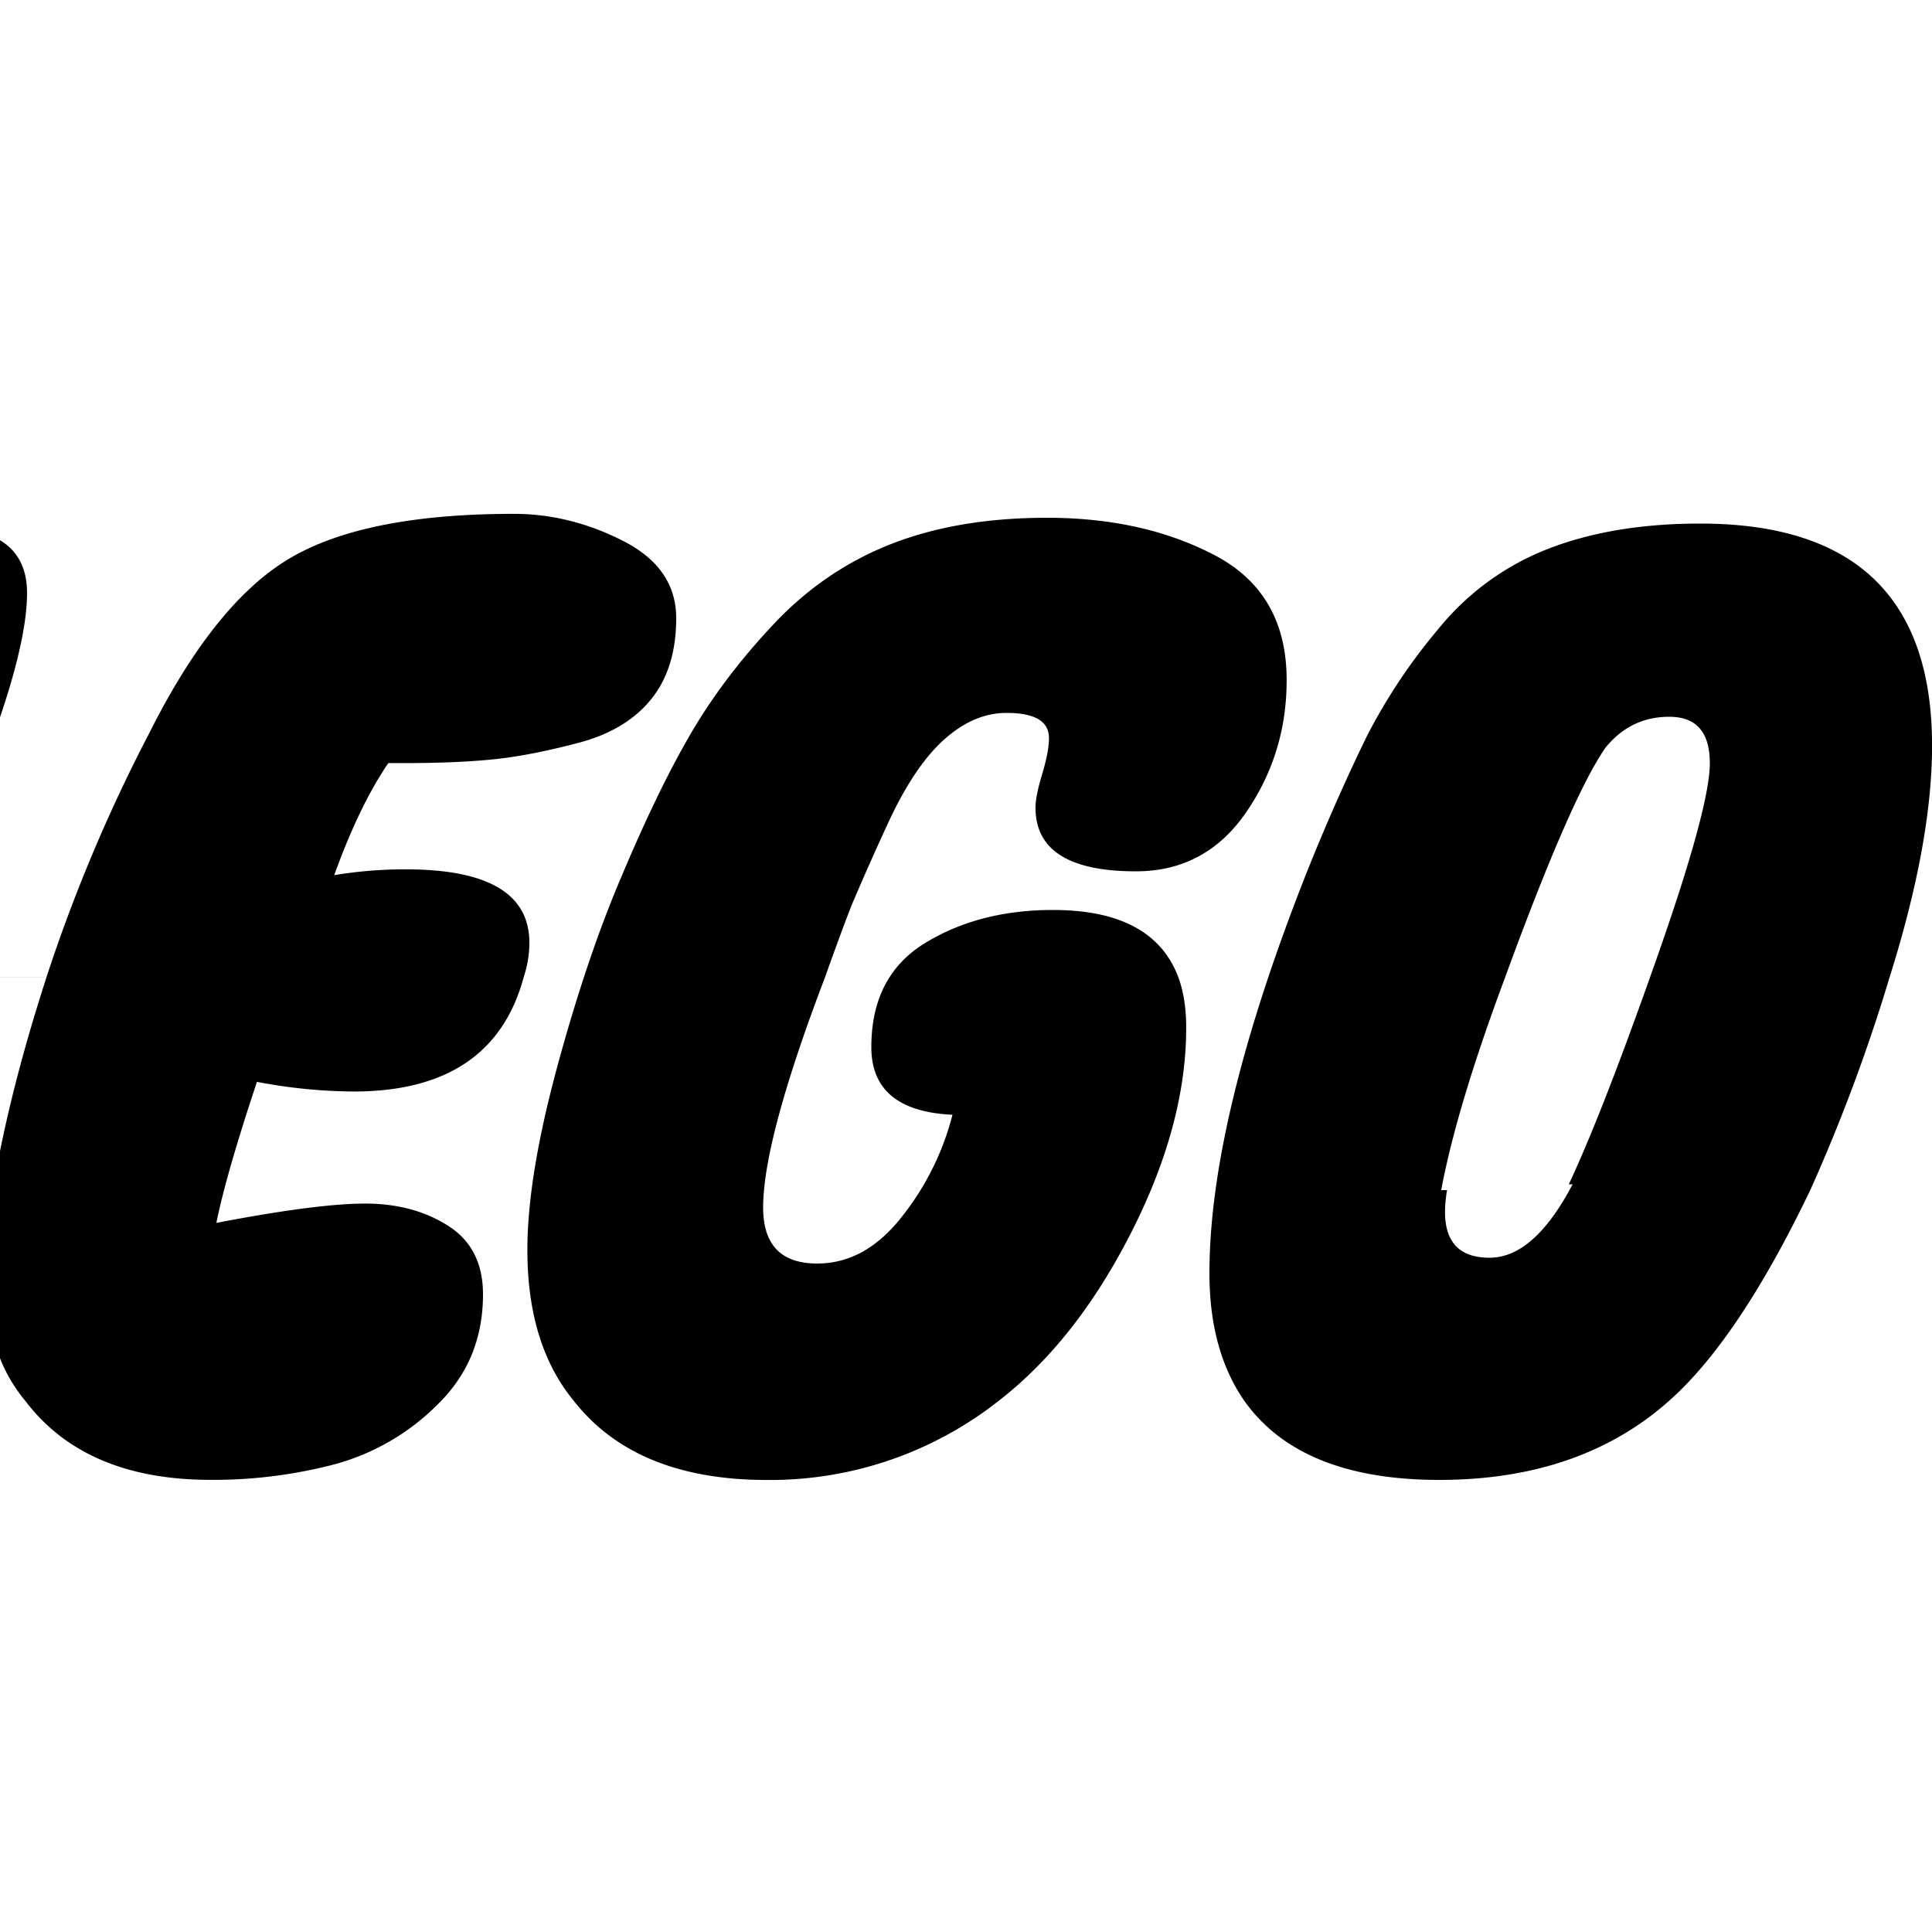<svg xmlns="http://www.w3.org/2000/svg" viewBox="4.5 0 32 32"><path d="M-3.98 23.2h.768c-.149-.299-.224-.661-.224-1.089 0-1.386.485-3.365 1.456-5.936s1.904-4.528 2.8-5.872c.683-1.045 1.579-1.568 2.688-1.568.96 0 1.44.363 1.44 1.088 0 1.109-.768 3.232-2.304 6.368h2.624a26.708 26.708 0 011.696-4.032C7.69 10.708 8.468 9.738 9.3 9.247c.832-.491 2.069-.736 3.712-.736.619 0 1.221.149 1.808.448.587.299.88.726.88 1.28s-.139 1.002-.416 1.344-.678.582-1.2.72-.987.229-1.392.272c-.405.042-.896.064-1.472.064h-.288c-.32.469-.619 1.088-.896 1.856a7.185 7.185 0 011.184-.096c1.365 0 2.048.405 2.048 1.216 0 .192-.032.384-.096.576-.341 1.259-1.28 1.888-2.816 1.888a8.795 8.795 0 01-1.6-.16c-.341 1.023-.565 1.803-.672 2.336 1.109-.213 1.931-.32 2.464-.32.534 0 .992.123 1.376.369.384.244.576.623.576 1.135 0 .727-.25 1.334-.752 1.824a3.82 3.82 0 01-1.712.992 7.909 7.909 0 01-2.048.256c-1.386 0-2.411-.438-3.072-1.312-.427-.513-.64-1.173-.64-1.984 0-.49.032-.971.096-1.44.17-1.066.469-2.261.896-3.583H2.644c-.192.406-.469.998-.832 1.776s-.629 1.36-.8 1.744H.979l-.224.448c.47-.043.832-.064 1.088-.064 1.258 0 1.888.427 1.888 1.28 0 1.088-.416 1.872-1.248 2.353-.832.479-1.824.72-2.976.72-1.386 0-2.293-.416-2.72-1.248h-.767zm17.215-2.496c0-.811.166-1.824.496-3.04s.688-2.272 1.072-3.168c.405-.96.789-1.75 1.152-2.368s.821-1.221 1.376-1.808c.555-.586 1.199-1.024 1.936-1.312s1.595-.432 2.576-.432c1.066 0 1.994.208 2.783.624.79.416 1.185 1.104 1.185 2.064 0 .811-.224 1.541-.672 2.192-.448.65-1.056.976-1.824.976-1.109 0-1.664-.352-1.664-1.056 0-.128.038-.314.112-.56.074-.245.111-.442.111-.592 0-.277-.234-.416-.703-.416-.363 0-.709.149-1.041.448-.33.299-.639.763-.928 1.392a48.07 48.07 0 00-.576 1.296c-.096.235-.25.651-.463 1.248-.683 1.792-1.023 3.062-1.023 3.808 0 .619.298.928.896.928.533 0 1.003-.262 1.408-.783a4.512 4.512 0 00.832-1.681c-.896-.042-1.344-.416-1.344-1.12 0-.789.299-1.365.896-1.728s1.301-.544 2.111-.544c1.109 0 1.803.373 2.08 1.12.086.235.128.512.128.832 0 1.067-.304 2.197-.912 3.393s-1.339 2.123-2.192 2.784a6.113 6.113 0 01-3.84 1.312c-1.45 0-2.517-.438-3.2-1.312-.511-.619-.768-1.451-.768-2.497zM23.764 23.2h1.344c-.384-.555-.576-1.259-.576-2.112 0-1.686.523-3.861 1.568-6.528a33.981 33.981 0 011.04-2.368 9.487 9.487 0 011.185-1.776 4.382 4.382 0 011.823-1.328c.715-.277 1.552-.416 2.513-.416 2.56 0 3.84 1.227 3.84 3.68 0 1.066-.235 2.347-.705 3.84a29.104 29.104 0 01-1.312 3.52c-.789 1.643-1.567 2.806-2.336 3.488-.981.874-2.251 1.312-3.808 1.312-1.536 0-2.613-.438-3.232-1.312h-1.344zm4.607-3.488h.097c-.128.747.106 1.12.704 1.12.49 0 .949-.405 1.375-1.216h-.063c.362-.769.843-2 1.44-3.696.598-1.696.896-2.789.896-3.28 0-.512-.224-.768-.672-.768-.427 0-.778.17-1.056.512-.385.555-.939 1.824-1.664 3.808-.533 1.429-.886 2.603-1.057 3.52z"/></svg>